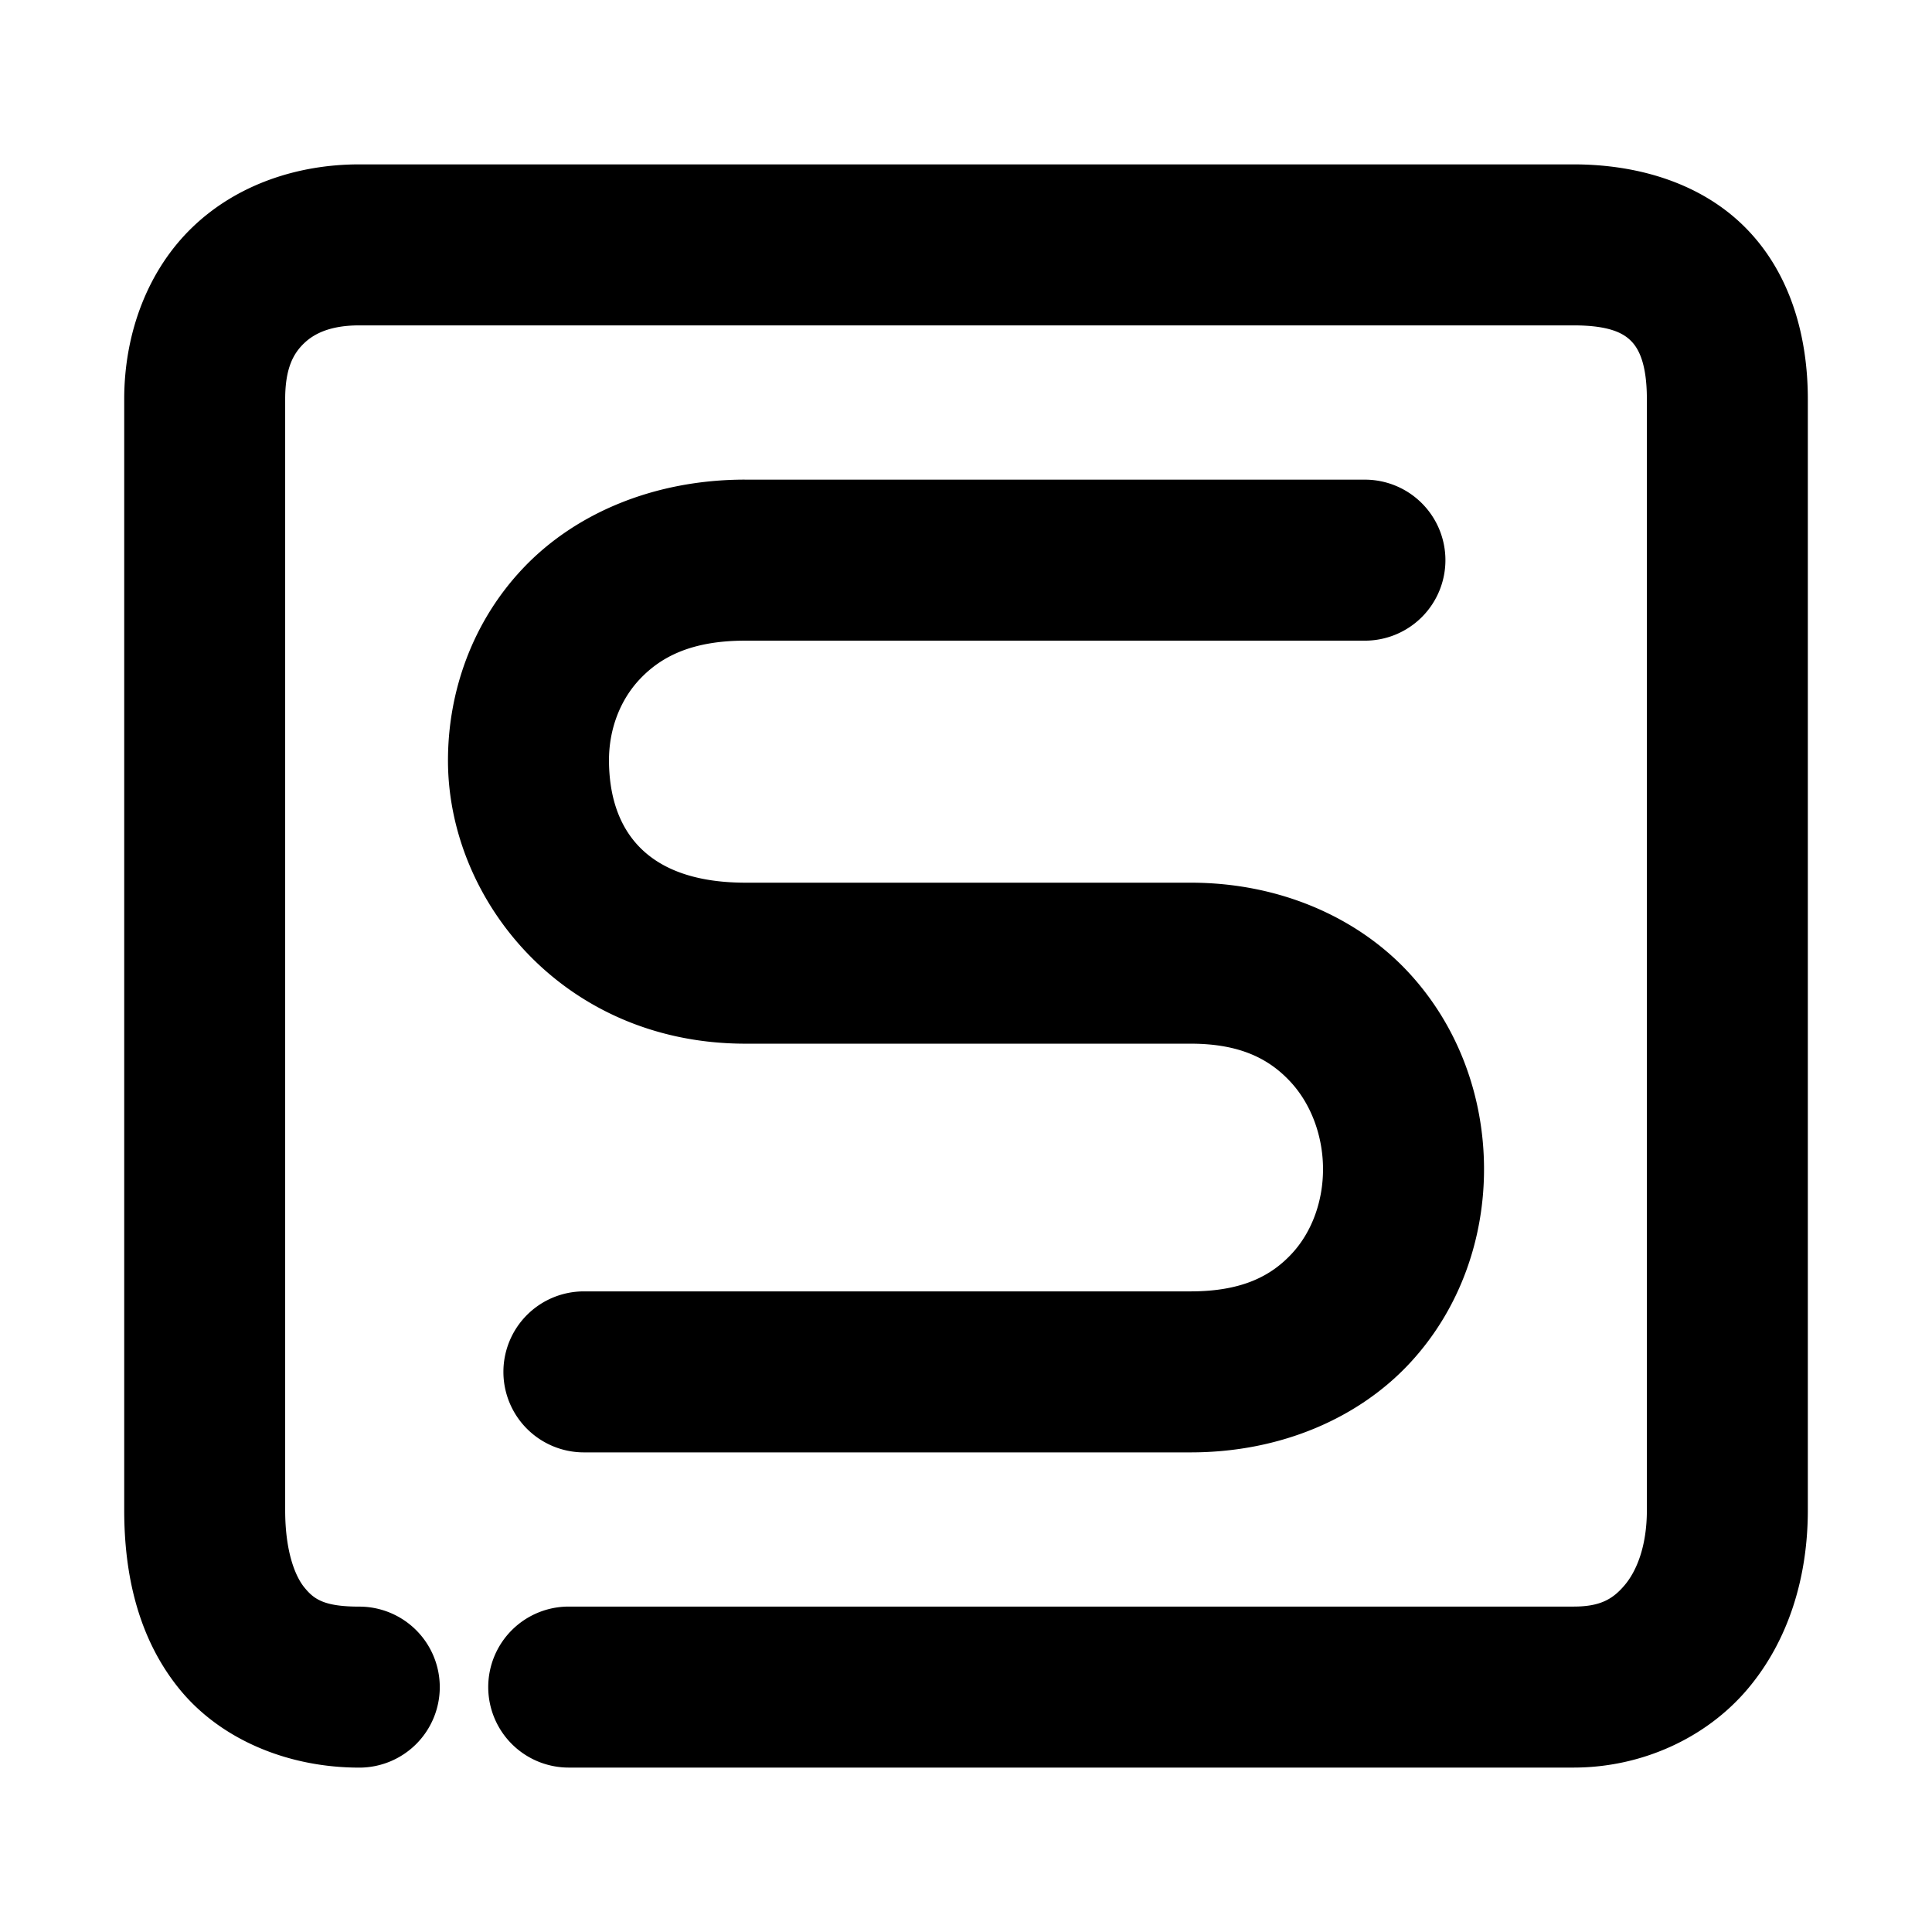 <svg xmlns="http://www.w3.org/2000/svg" width="48" height="48">
	<path d="m 8.925,4.084 c -1.537,0 -3.047,0.505 -4.146,1.564 -1.1,1.059 -1.693,2.615 -1.693,4.27 V 37.521 c 0,1.6 0.346,3.175 1.363,4.432 1.017,1.257 2.694,1.963 4.477,1.963 a 2,2 0 0 0 2,-2 2,2 0 0 0 -2,-2 c -0.887,0 -1.132,-0.19 -1.367,-0.48 C 7.323,39.145 7.085,38.523 7.085,37.521 V 9.918 c 0,-0.777 0.209,-1.139 0.469,-1.389 0.26,-0.25 0.67,-0.445 1.371,-0.445 H 39.095 c 0.915,0 1.251,0.205 1.436,0.395 0.185,0.19 0.385,0.563 0.385,1.439 V 37.521 c 0,0.896 -0.257,1.514 -0.553,1.863 -0.296,0.35 -0.609,0.531 -1.268,0.531 H 14.13 a 2,2 0 0 0 -2,2 2,2 0 0 0 2,2 h 24.965 c 1.699,0 3.296,-0.738 4.32,-1.947 1.024,-1.209 1.5,-2.788 1.5,-4.447 V 9.918 c 0,-1.566 -0.432,-3.112 -1.518,-4.229 -1.086,-1.117 -2.662,-1.605 -4.303,-1.605 z m 9.576,7.832 c -2.267,0.004 -4.213,0.845 -5.492,2.188 -1.28,1.343 -1.889,3.102 -1.879,4.83 0.021,3.455 2.88,6.985 7.369,6.996 a 2,2 0 0 0 0.006,0 h 11.076 c 1.258,0 1.969,0.397 2.48,0.947 0.511,0.55 0.803,1.338 0.809,2.145 0.006,0.806 -0.271,1.579 -0.77,2.119 -0.499,0.54 -1.213,0.943 -2.52,0.943 H 14.507 a 2,2 0 0 0 -2,2 2,2 0 0 0 2,2 h 15.074 c 2.257,0 4.198,-0.867 5.457,-2.23 1.259,-1.363 1.845,-3.129 1.832,-4.861 -0.013,-1.732 -0.621,-3.483 -1.877,-4.836 -1.256,-1.353 -3.183,-2.227 -5.412,-2.227 h -11.072 -0.004 c -2.612,-0.008 -3.366,-1.478 -3.375,-3.021 -0.005,-0.772 0.267,-1.512 0.775,-2.045 0.508,-0.533 1.255,-0.945 2.6,-0.947 h 15.406 a 2,2 0 0 0 2,-2 2,2 0 0 0 -2,-2 h -15.406 a 2,2 0 0 0 -0.004,0 z" fill="#000000"/>
</svg>
